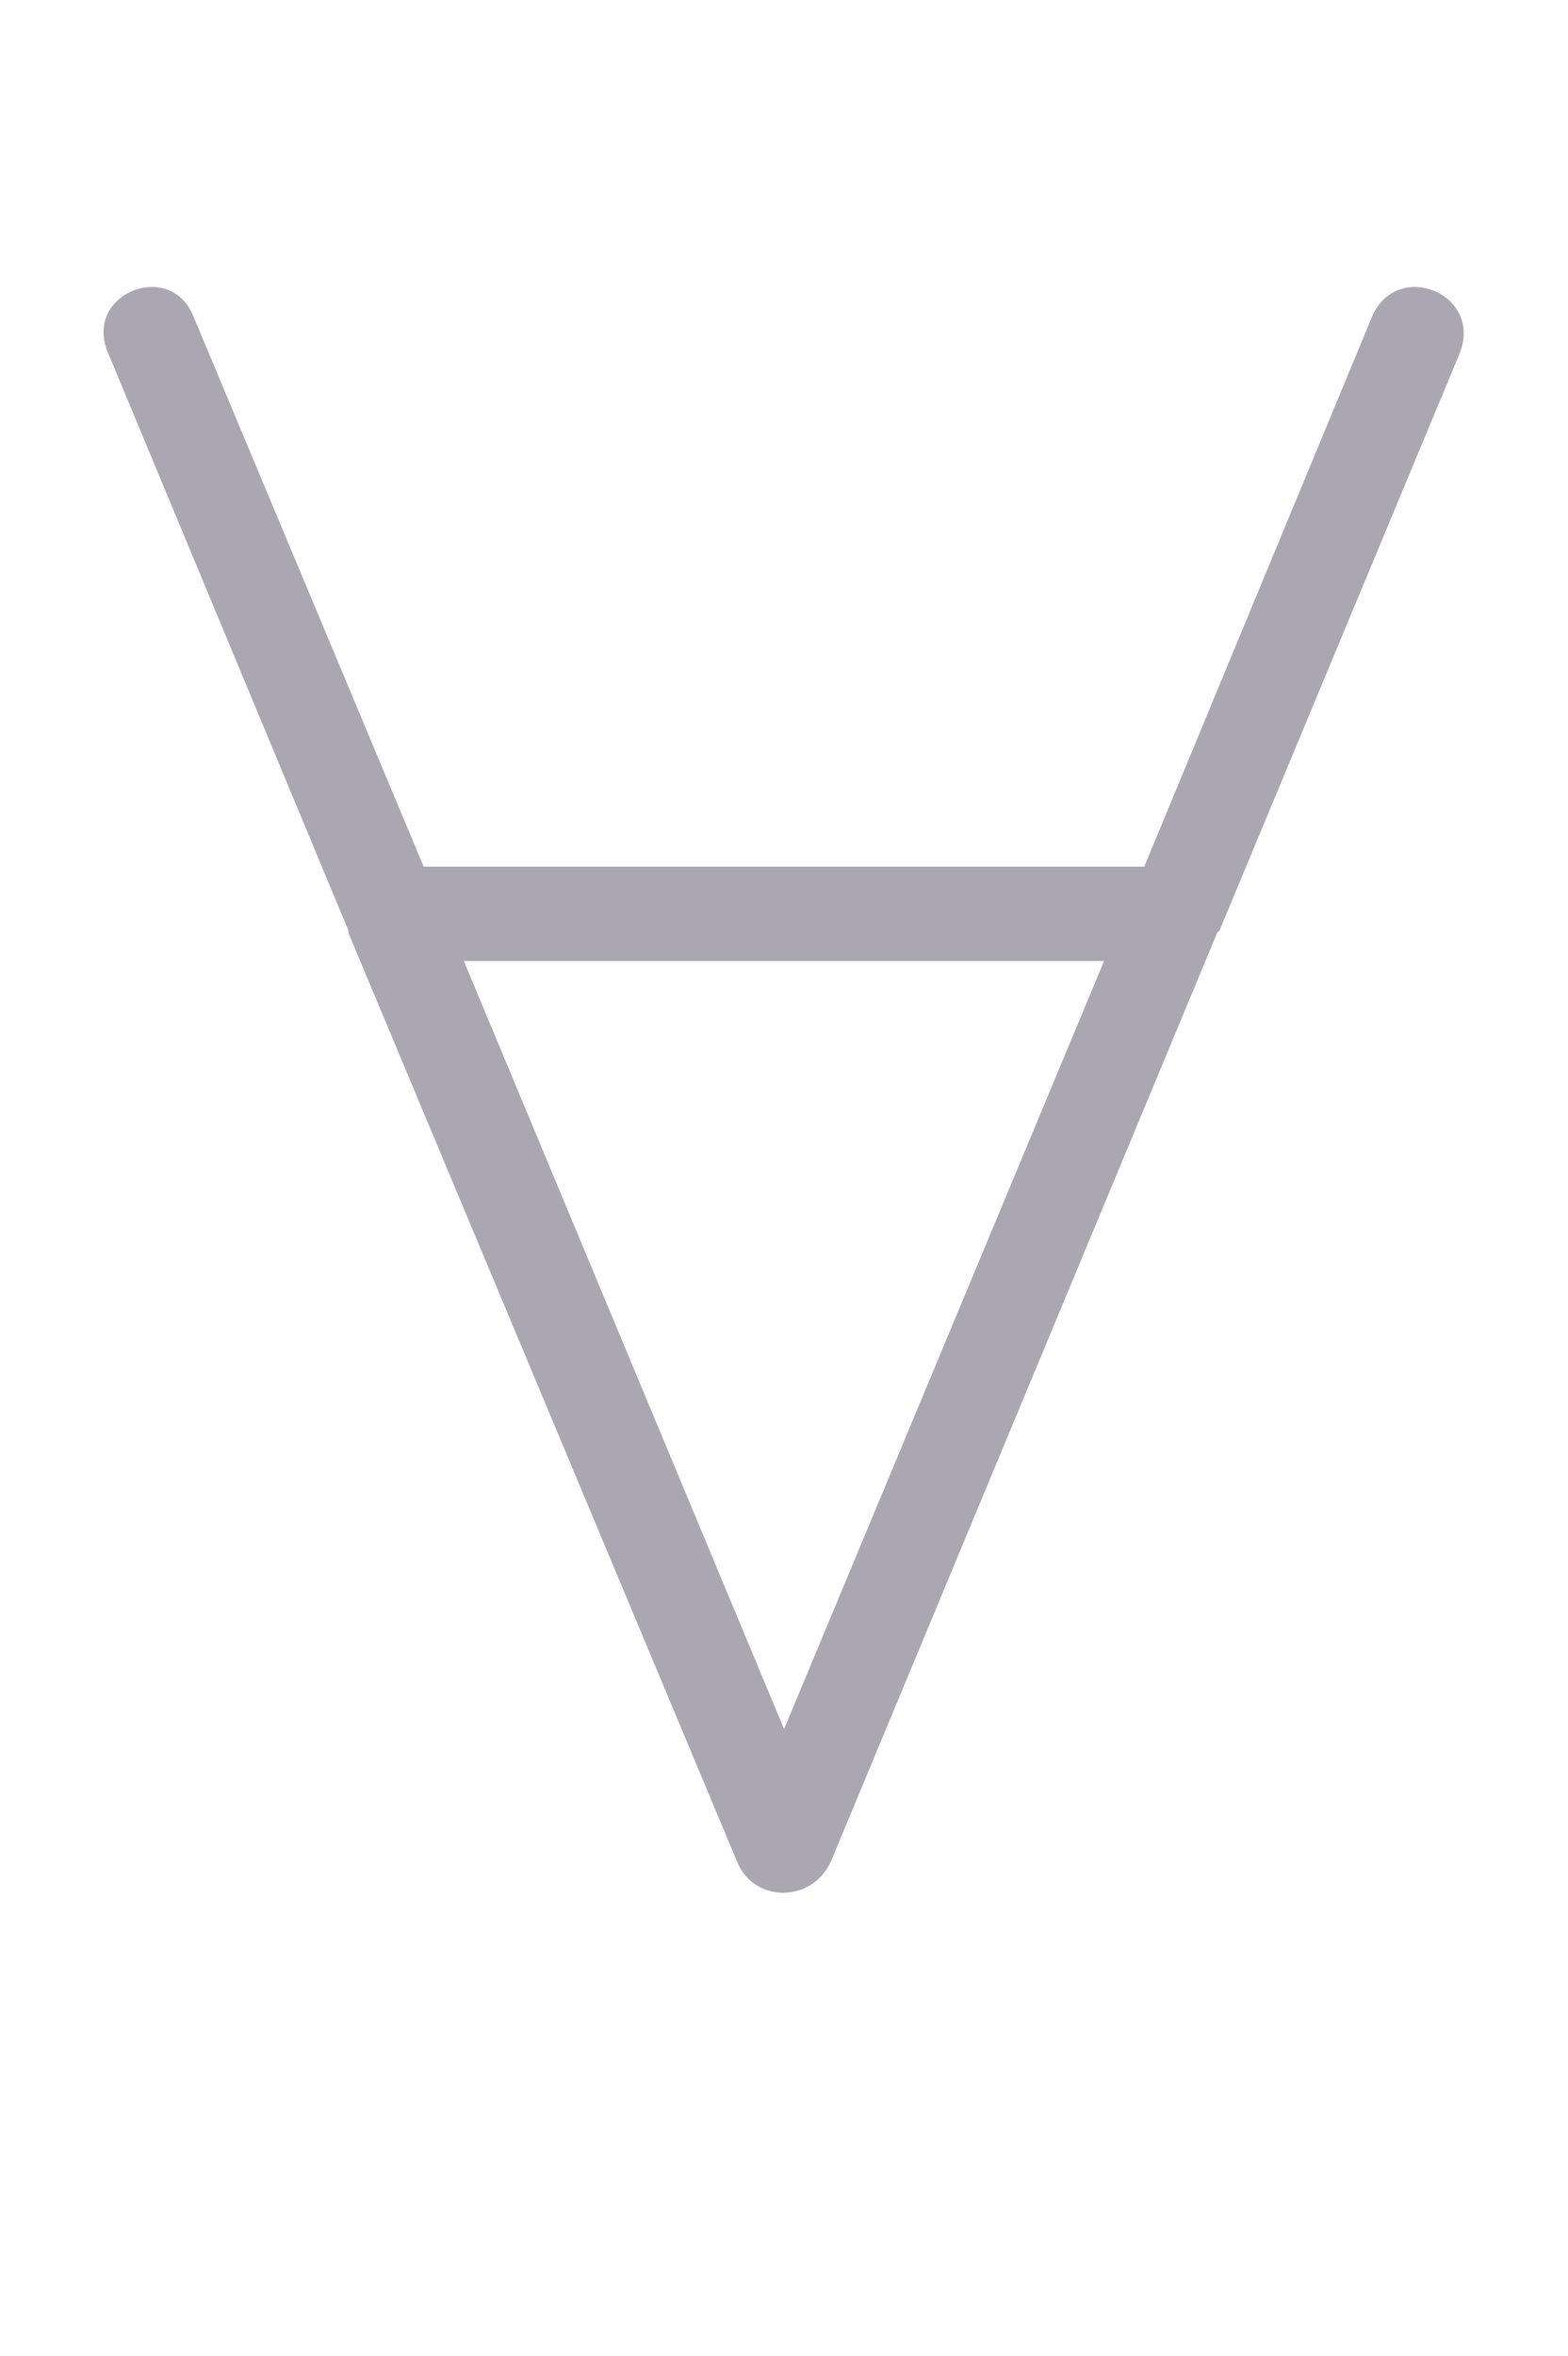 <?xml version='1.0' encoding='UTF-8'?>
<!-- This file was generated by dvisvgm 2.11.1 -->
<svg version='1.1' xmlns='http://www.w3.org/2000/svg' xmlns:xlink='http://www.w3.org/1999/xlink' width='9.953pt' height='14.944pt' viewBox='-21.804 13.972 9.953 14.944'>
<defs>
<path id='g0-2782' d='M6.177-6.535C6.276-6.785 5.918-6.934 5.808-6.695L4.842-4.364H1.793L.817-6.695C.717-6.934 .349-6.785 .458-6.535L1.474-4.095V-4.085L3.118-.159C3.188 .02 3.437 .02 3.517-.159L5.151-4.085L5.161-4.095L6.177-6.535ZM4.672-3.965L3.318-.717L1.963-3.965H4.672Z'/>
</defs>
<g id='page1' transform='matrix(1.5 0 0 1.5 0 0)'>
<g fill='#aaa7b3'>
<use x='-14.536' y='17.344' xlink:href='#g0-2782'/>
</g>
</g>
</svg>